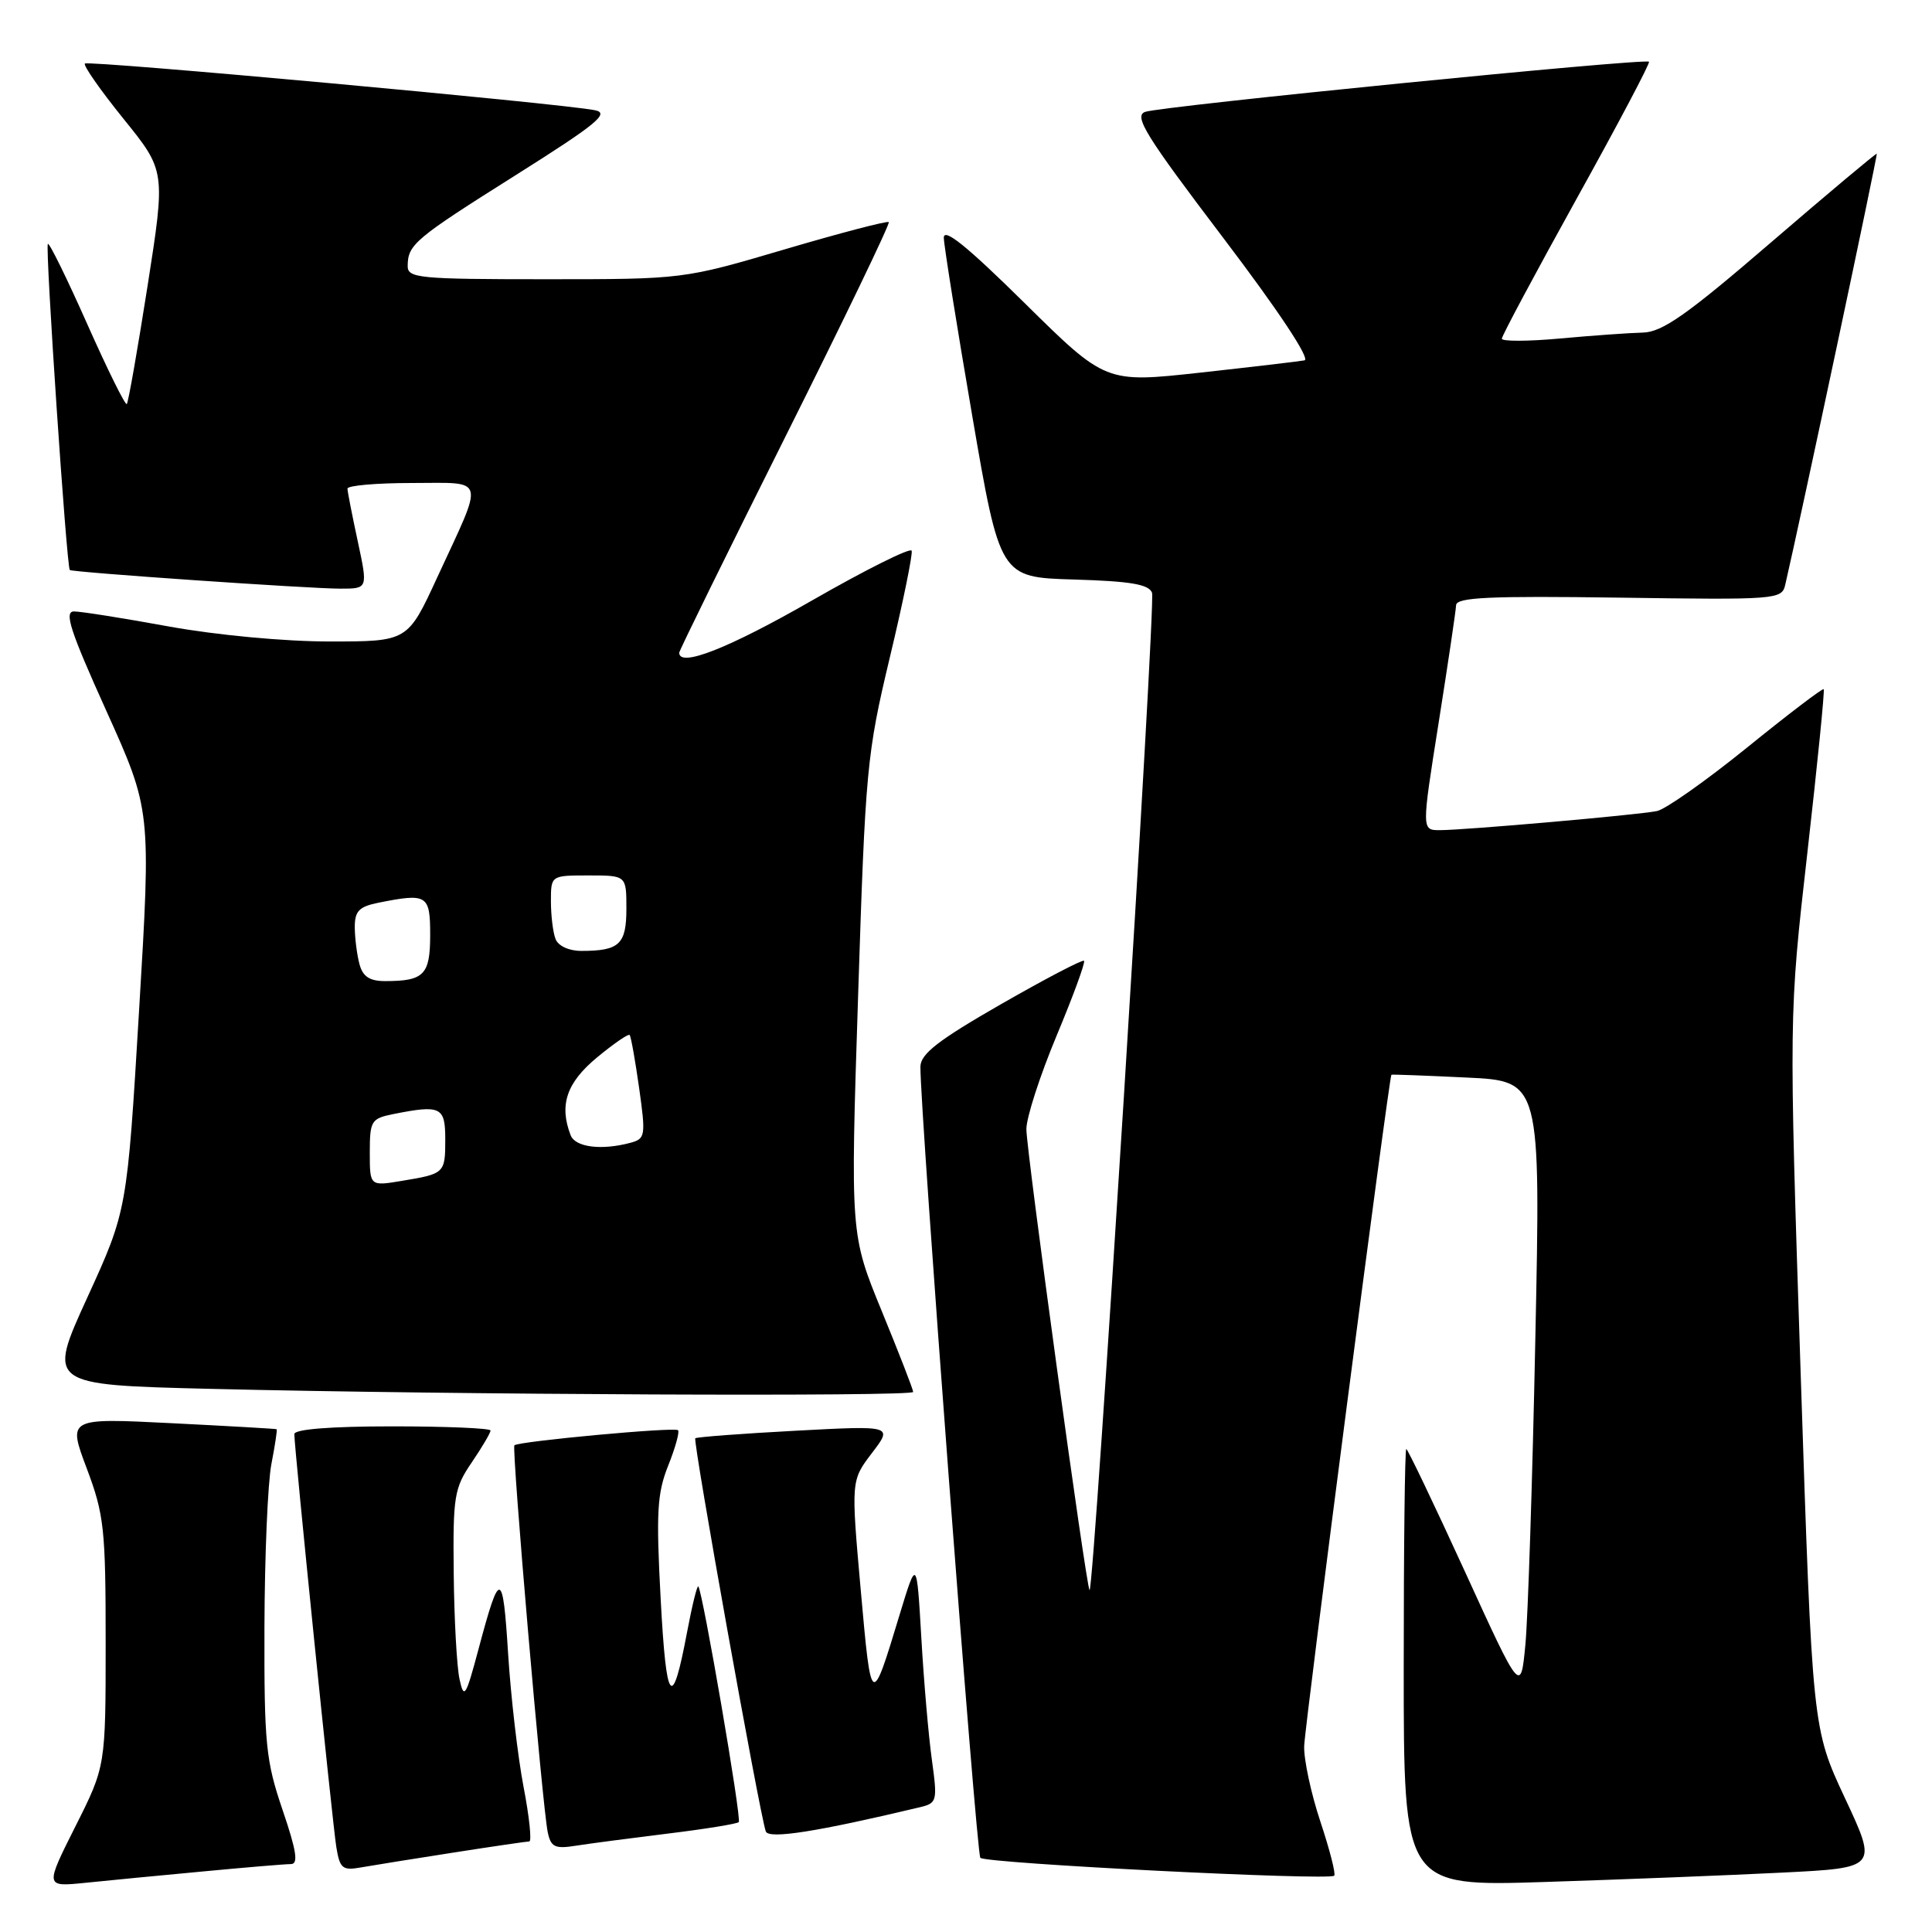 <?xml version="1.0" encoding="UTF-8" standalone="no"?>
<!DOCTYPE svg PUBLIC "-//W3C//DTD SVG 1.1//EN" "http://www.w3.org/Graphics/SVG/1.1/DTD/svg11.dtd" >
<svg xmlns="http://www.w3.org/2000/svg" xmlns:xlink="http://www.w3.org/1999/xlink" version="1.1" viewBox="0 0 256 256">
 <g >
 <path fill="currentColor"
d=" M 26.86 247.98 C 32.55 247.44 37.81 247.00 38.55 247.00 C 39.56 247.00 39.29 245.25 37.44 239.82 C 35.22 233.29 35.00 231.12 35.04 215.57 C 35.07 206.18 35.48 196.47 35.96 194.00 C 36.44 191.53 36.75 189.45 36.66 189.38 C 36.57 189.32 30.31 188.96 22.74 188.58 C 8.98 187.89 8.98 187.89 11.49 194.56 C 13.80 200.70 14.00 202.56 14.00 217.64 C 14.00 234.04 14.00 234.04 9.98 242.03 C 5.97 250.02 5.97 250.02 11.23 249.49 C 14.13 249.19 21.16 248.51 26.86 247.98 Z  M 236.15 248.13 C 248.79 247.50 248.79 247.50 244.47 238.27 C 240.15 229.03 240.15 229.03 238.59 181.77 C 237.04 134.50 237.04 134.50 239.48 113.04 C 240.82 101.24 241.80 91.47 241.65 91.32 C 241.50 91.17 236.93 94.65 231.49 99.06 C 226.05 103.46 220.68 107.25 219.55 107.47 C 217.00 107.99 194.06 110.00 190.78 110.00 C 188.37 110.00 188.37 110.00 190.63 95.75 C 191.87 87.91 192.91 80.91 192.94 80.19 C 192.99 79.15 197.36 78.95 214.54 79.19 C 235.40 79.49 236.10 79.44 236.55 77.50 C 238.51 69.07 248.83 20.50 248.68 20.37 C 248.58 20.29 242.28 25.57 234.68 32.11 C 223.50 41.74 220.26 44.01 217.68 44.07 C 215.93 44.11 211.01 44.46 206.75 44.85 C 202.49 45.24 199.00 45.25 199.00 44.88 C 199.00 44.50 203.46 36.17 208.90 26.35 C 214.35 16.53 218.67 8.36 218.50 8.18 C 218.02 7.68 153.68 14.08 151.72 14.83 C 150.21 15.40 151.83 18.01 162.07 31.50 C 169.41 41.17 173.67 47.60 172.85 47.75 C 172.11 47.89 165.88 48.62 159.00 49.38 C 146.50 50.75 146.50 50.75 135.75 40.14 C 128.10 32.59 125.02 30.11 125.06 31.52 C 125.09 32.61 126.78 43.17 128.81 55.00 C 132.50 76.50 132.50 76.50 142.30 76.79 C 149.78 77.01 152.22 77.42 152.65 78.54 C 153.17 79.89 144.94 211.27 144.37 210.70 C 143.92 210.25 136.00 152.47 136.00 149.62 C 136.00 148.08 137.80 142.52 140.00 137.25 C 142.20 131.98 143.84 127.51 143.64 127.31 C 143.45 127.11 138.50 129.70 132.64 133.06 C 124.34 137.82 121.99 139.64 121.96 141.33 C 121.88 146.68 129.36 245.57 129.90 246.17 C 130.56 246.91 176.12 249.21 176.79 248.54 C 177.02 248.31 176.19 245.08 174.95 241.35 C 173.71 237.62 172.75 233.12 172.81 231.36 C 172.92 228.39 184.06 142.62 184.37 142.41 C 184.44 142.35 188.92 142.52 194.32 142.78 C 204.15 143.24 204.15 143.24 203.44 177.37 C 203.06 196.14 202.46 214.40 202.12 217.95 C 201.50 224.41 201.50 224.41 194.09 208.20 C 190.01 199.29 186.52 192.00 186.34 192.00 C 186.15 192.00 186.00 205.04 186.00 220.99 C 186.00 249.97 186.00 249.97 204.75 249.37 C 215.06 249.04 229.19 248.48 236.15 248.13 Z  M 60.00 245.49 C 65.22 244.67 69.79 244.01 70.13 244.00 C 70.48 244.00 70.14 240.74 69.37 236.75 C 68.61 232.76 67.69 224.85 67.33 219.16 C 66.63 207.95 66.24 207.89 63.41 218.50 C 61.72 224.84 61.48 225.22 60.89 222.50 C 60.53 220.85 60.18 214.54 60.12 208.48 C 60.01 198.28 60.18 197.19 62.50 193.79 C 63.88 191.76 65.00 189.86 65.00 189.55 C 65.00 189.25 59.15 189.00 52.00 189.00 C 43.78 189.00 39.00 189.38 39.00 190.03 C 39.00 191.91 44.04 241.46 44.56 244.72 C 45.02 247.58 45.38 247.88 47.79 247.45 C 49.28 247.19 54.77 246.30 60.00 245.49 Z  M 88.49 242.96 C 93.43 242.36 97.66 241.67 97.89 241.44 C 98.30 241.04 93.10 210.81 92.53 210.21 C 92.37 210.04 91.70 212.77 91.04 216.27 C 89.05 226.83 88.29 225.86 87.54 211.85 C 86.93 200.43 87.07 197.87 88.54 194.20 C 89.48 191.85 90.07 189.73 89.84 189.51 C 89.40 189.06 68.72 190.98 68.16 191.51 C 67.78 191.89 71.86 239.36 72.58 242.79 C 72.99 244.74 73.53 245.01 76.28 244.57 C 78.05 244.29 83.54 243.57 88.49 242.96 Z  M 121.88 239.47 C 124.17 238.92 124.23 238.67 123.48 233.20 C 123.04 230.06 122.41 222.78 122.08 217.00 C 121.47 206.50 121.47 206.50 119.19 214.00 C 115.45 226.34 115.45 226.33 114.06 210.77 C 112.76 196.18 112.76 196.18 115.54 192.53 C 118.32 188.89 118.32 188.89 105.41 189.58 C 98.31 189.96 92.33 190.41 92.13 190.58 C 91.78 190.89 100.63 240.23 101.47 242.67 C 101.84 243.73 108.26 242.72 121.88 239.47 Z  M 121.00 184.44 C 121.00 184.13 119.13 179.31 116.84 173.73 C 112.68 163.59 112.68 163.59 113.70 132.05 C 114.67 101.84 114.85 99.93 117.90 87.14 C 119.66 79.79 120.96 73.42 120.80 72.97 C 120.63 72.53 114.68 75.50 107.57 79.58 C 96.52 85.92 90.00 88.48 90.00 86.49 C 90.00 86.21 96.33 73.34 104.06 57.88 C 111.79 42.43 117.96 29.63 117.77 29.43 C 117.57 29.24 111.37 30.86 103.98 33.04 C 90.55 37.00 90.55 37.00 72.28 37.00 C 55.53 37.00 54.00 36.85 54.02 35.25 C 54.04 32.39 54.93 31.65 68.36 23.19 C 79.04 16.46 80.81 15.01 78.86 14.61 C 74.55 13.72 11.70 7.97 11.25 8.42 C 11.00 8.66 13.31 11.96 16.37 15.75 C 21.94 22.64 21.94 22.64 19.55 37.91 C 18.23 46.31 17.00 53.34 16.80 53.54 C 16.60 53.74 14.24 48.97 11.56 42.94 C 8.88 36.91 6.54 32.13 6.34 32.32 C 5.97 32.69 8.83 75.20 9.25 75.53 C 9.65 75.84 41.11 78.01 45.13 78.00 C 48.75 78.00 48.75 78.00 47.41 71.75 C 46.67 68.31 46.05 65.16 46.04 64.75 C 46.02 64.34 49.86 64.00 54.57 64.00 C 64.52 64.00 64.23 62.90 57.93 76.52 C 54.02 85.00 54.02 85.00 43.68 85.00 C 37.70 85.00 28.73 84.16 22.42 83.02 C 16.41 81.92 10.74 81.02 9.82 81.02 C 8.46 81.00 9.28 83.54 14.08 94.17 C 20.02 107.34 20.02 107.34 18.43 133.87 C 16.84 160.40 16.84 160.40 11.56 171.95 C 6.28 183.50 6.28 183.50 27.89 184.03 C 60.01 184.82 121.00 185.08 121.00 184.44 Z  M 49.00 152.71 C 49.00 148.51 49.19 148.21 52.12 147.62 C 58.40 146.37 59.00 146.66 59.00 150.94 C 59.00 155.47 58.93 155.53 53.25 156.47 C 49.00 157.18 49.00 157.18 49.00 152.71 Z  M 75.61 150.42 C 74.07 146.42 75.07 143.47 79.08 140.14 C 81.30 138.30 83.26 136.95 83.43 137.14 C 83.61 137.34 84.17 140.51 84.69 144.18 C 85.58 150.49 85.51 150.89 83.56 151.42 C 79.70 152.46 76.22 152.02 75.61 150.42 Z  M 47.63 127.75 C 47.30 126.51 47.02 124.32 47.01 122.88 C 47.00 120.73 47.57 120.14 50.12 119.62 C 56.63 118.32 57.00 118.56 57.00 123.89 C 57.00 129.17 56.19 130.00 51.03 130.00 C 48.97 130.00 48.07 129.40 47.63 127.75 Z  M 73.61 124.42 C 73.27 123.55 73.00 121.30 73.00 119.42 C 73.00 116.00 73.00 116.00 78.00 116.00 C 83.00 116.00 83.00 116.00 83.00 120.39 C 83.00 125.13 82.08 126.00 77.03 126.00 C 75.38 126.00 73.96 125.34 73.61 124.42 Z "/>
</g>
</svg>